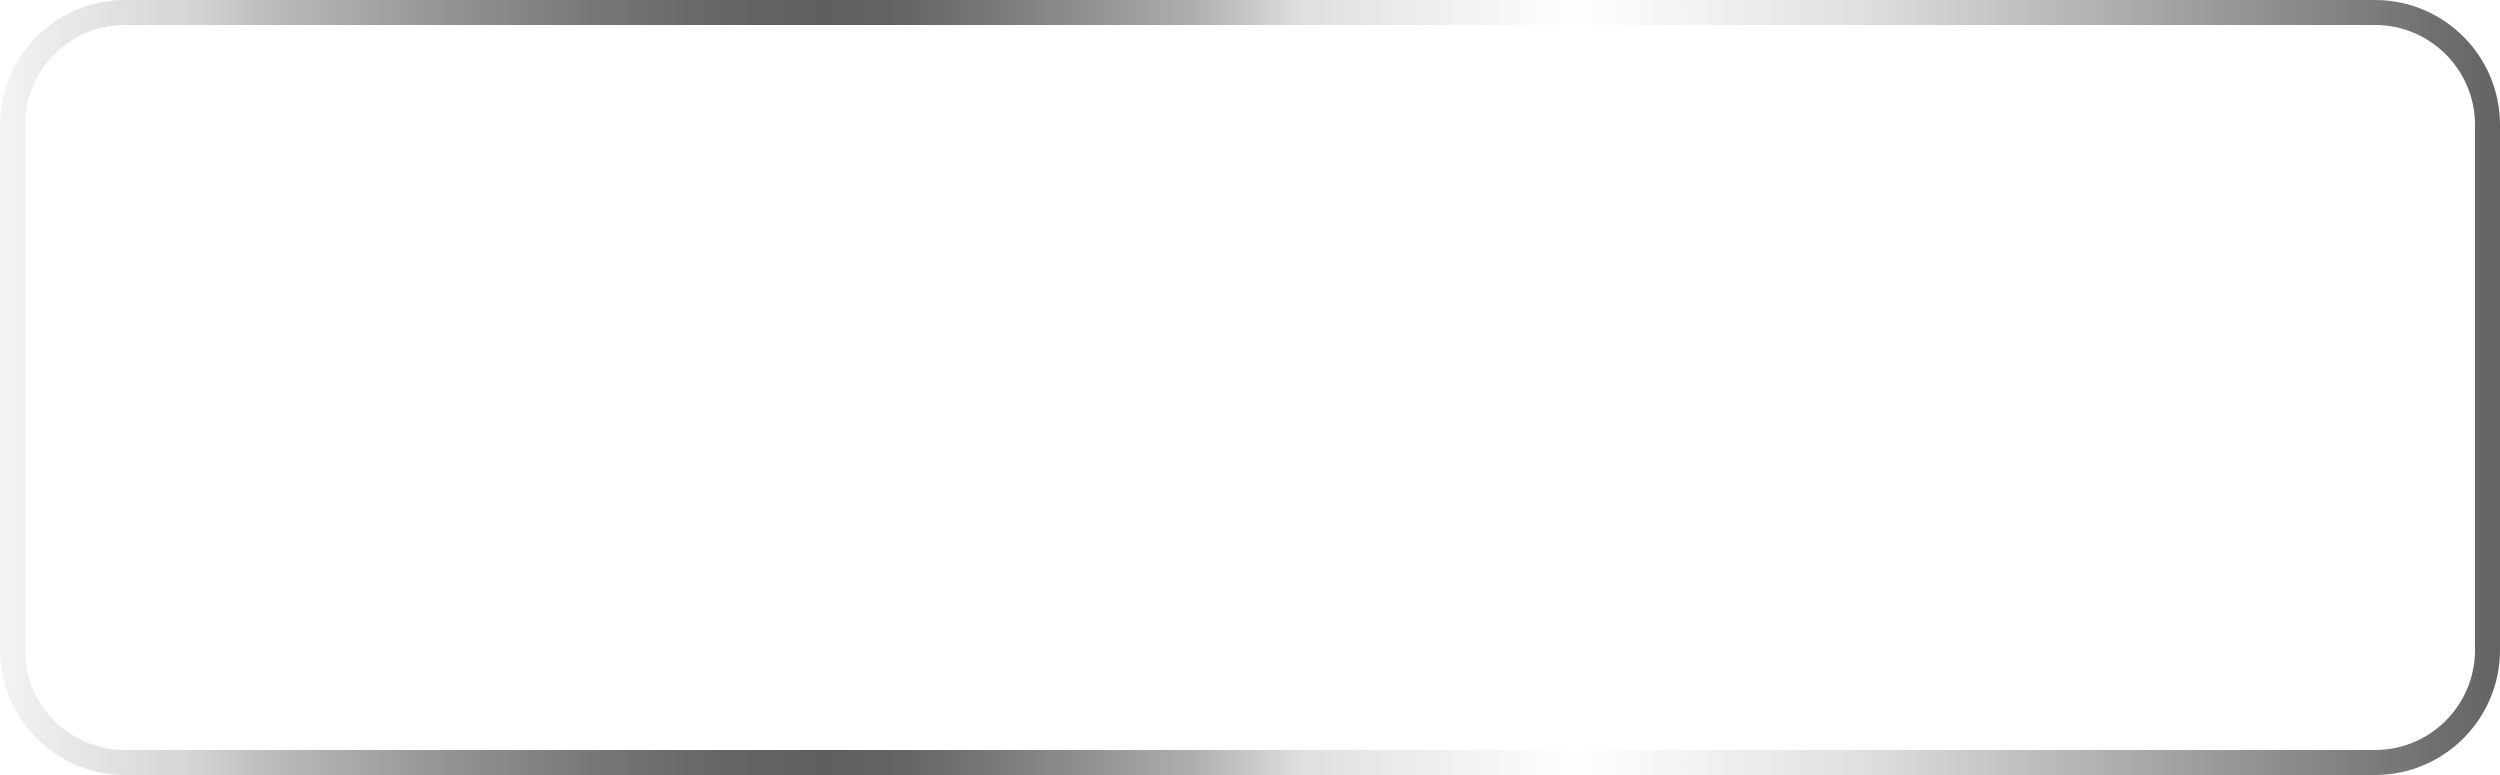 <svg width="100" height="31" viewBox="0 0 100 31" fill="none" xmlns="http://www.w3.org/2000/svg">
<g filter="url(#filter0_b_3385_12048)">
<path d="M95 0C97.761 0 100 2.239 100 5V26C100 28.761 97.761 31 95 31L5 31C2.239 31 0 28.761 0 26V5C0 2.239 2.239 0 5 0L84.346 0L95 0Z" fill="#FDFDFD" fill-opacity="0.3"/>
<path d="M99.5 5C99.5 2.515 97.485 0.5 95 0.5L84.346 0.5L5 0.5C2.515 0.5 0.5 2.515 0.5 5V26C0.5 28.485 2.515 30.5 5 30.5L95 30.5C97.485 30.5 99.5 28.485 99.5 26V5Z" stroke="url(#paint0_linear_3385_12048)"/>
</g>
<defs>
<filter id="filter0_b_3385_12048" x="-80" y="-80" width="260" height="191" filterUnits="userSpaceOnUse" color-interpolation-filters="sRGB">
<feFlood flood-opacity="0" result="BackgroundImageFix"/>
<feGaussianBlur in="BackgroundImageFix" stdDeviation="40"/>
<feComposite in2="SourceAlpha" operator="in" result="effect1_backgroundBlur_3385_12048"/>
<feBlend mode="normal" in="SourceGraphic" in2="effect1_backgroundBlur_3385_12048" result="shape"/>
</filter>
<linearGradient id="paint0_linear_3385_12048" x1="100" y1="15.486" x2="0" y2="15.486" gradientUnits="userSpaceOnUse">
<stop stop-color="#636363"/>
<stop offset="0.26" stop-color="#E1E1E1"/>
<stop offset="0.37" stop-color="white"/>
<stop offset="0.48" stop-color="#DFDFDF"/>
<stop offset="0.52" stop-color="#B1B1B1"/>
<stop offset="0.57" stop-color="#8E8E8E"/>
<stop offset="0.61" stop-color="#747474"/>
<stop offset="0.64" stop-color="#646464"/>
<stop offset="0.67" stop-color="#5F5F5F"/>
<stop offset="0.71" stop-color="#656565"/>
<stop offset="0.76" stop-color="#767676"/>
<stop offset="0.82" stop-color="#939393"/>
<stop offset="0.89" stop-color="#BABABA"/>
<stop offset="0.92" stop-color="#D3D3D3"/>
<stop offset="0.94" stop-color="#DBDBDB"/>
<stop offset="1" stop-color="#F3F3F3"/>
</linearGradient>
</defs>
</svg>
